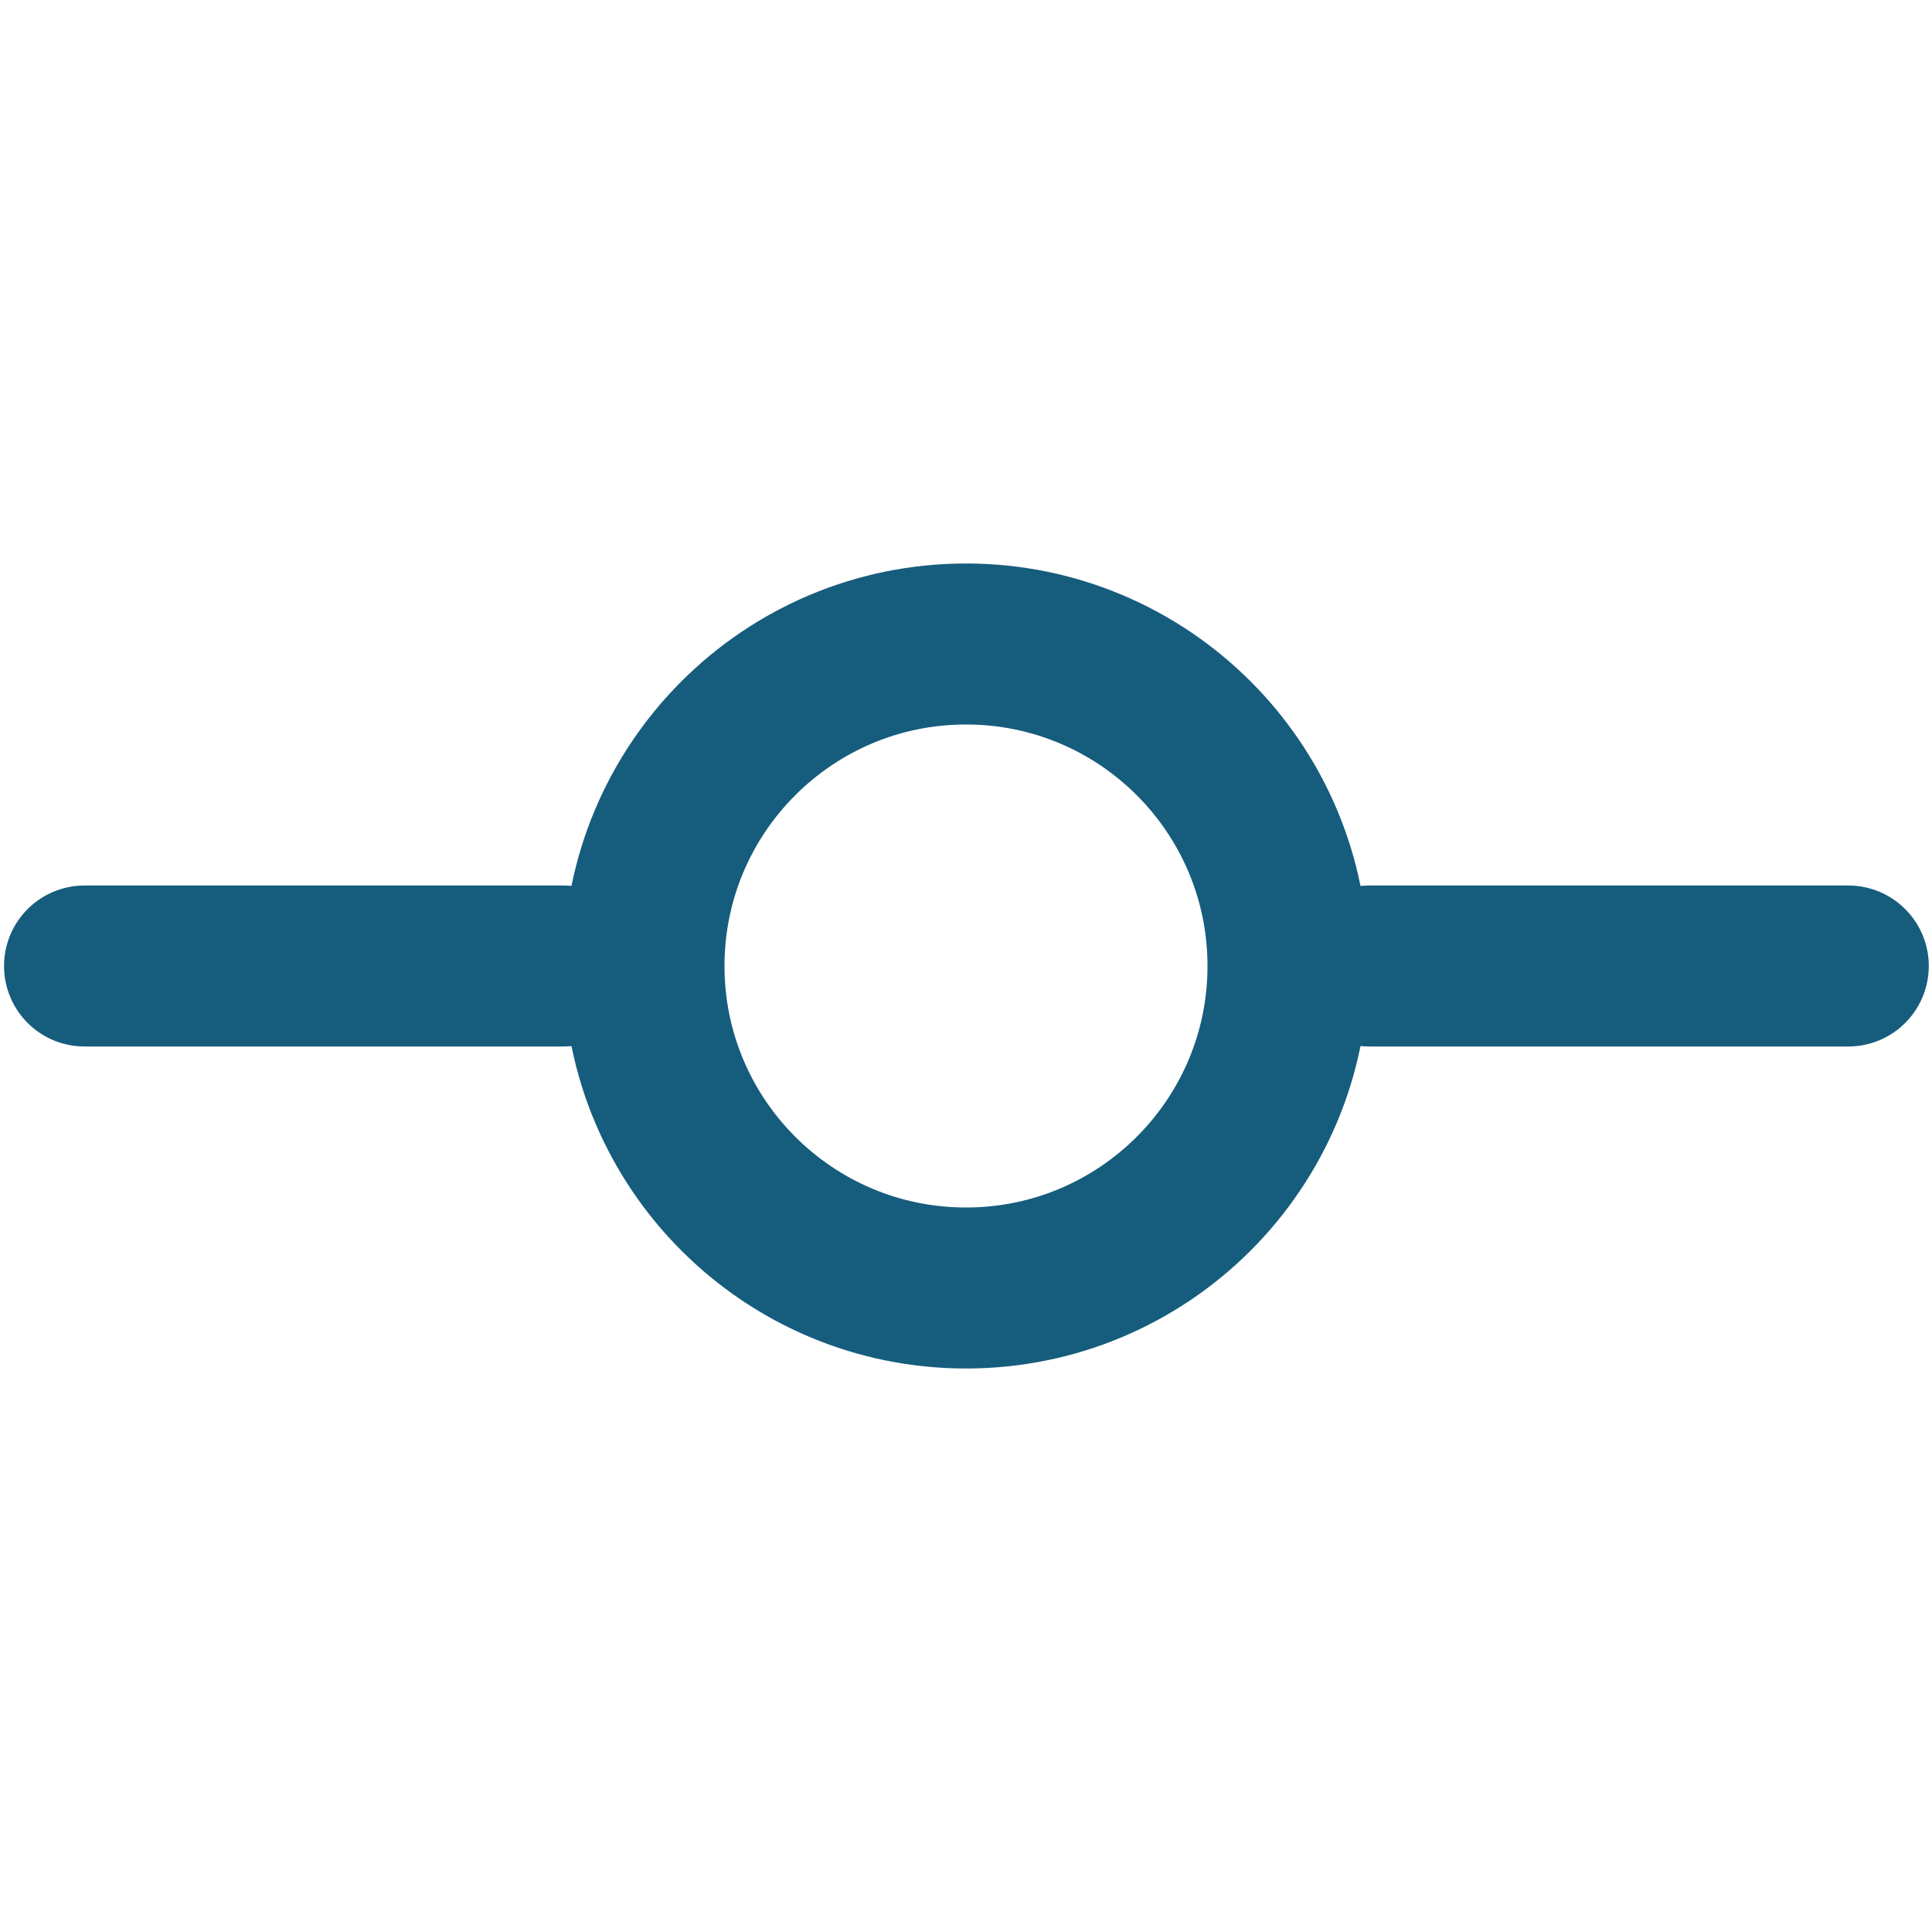 <svg width="24" height="24" viewBox="0 0 24 24" fill="none" xmlns="http://www.w3.org/2000/svg">
<path d="M17.01 12H22.96" stroke="#165C7D" stroke-width="2" stroke-linecap="round" stroke-linejoin="round"/>
<path d="M1.05 12H7" stroke="#165C7D" stroke-width="2" stroke-linecap="round" stroke-linejoin="round"/>
<path d="M12 16C14.209 16 16 14.209 16 12C16 9.791 14.209 8 12 8C9.791 8 8 9.791 8 12C8 14.209 9.791 16 12 16Z" stroke="#165C7D" stroke-width="2" stroke-linecap="round" stroke-linejoin="round"/>
</svg>
